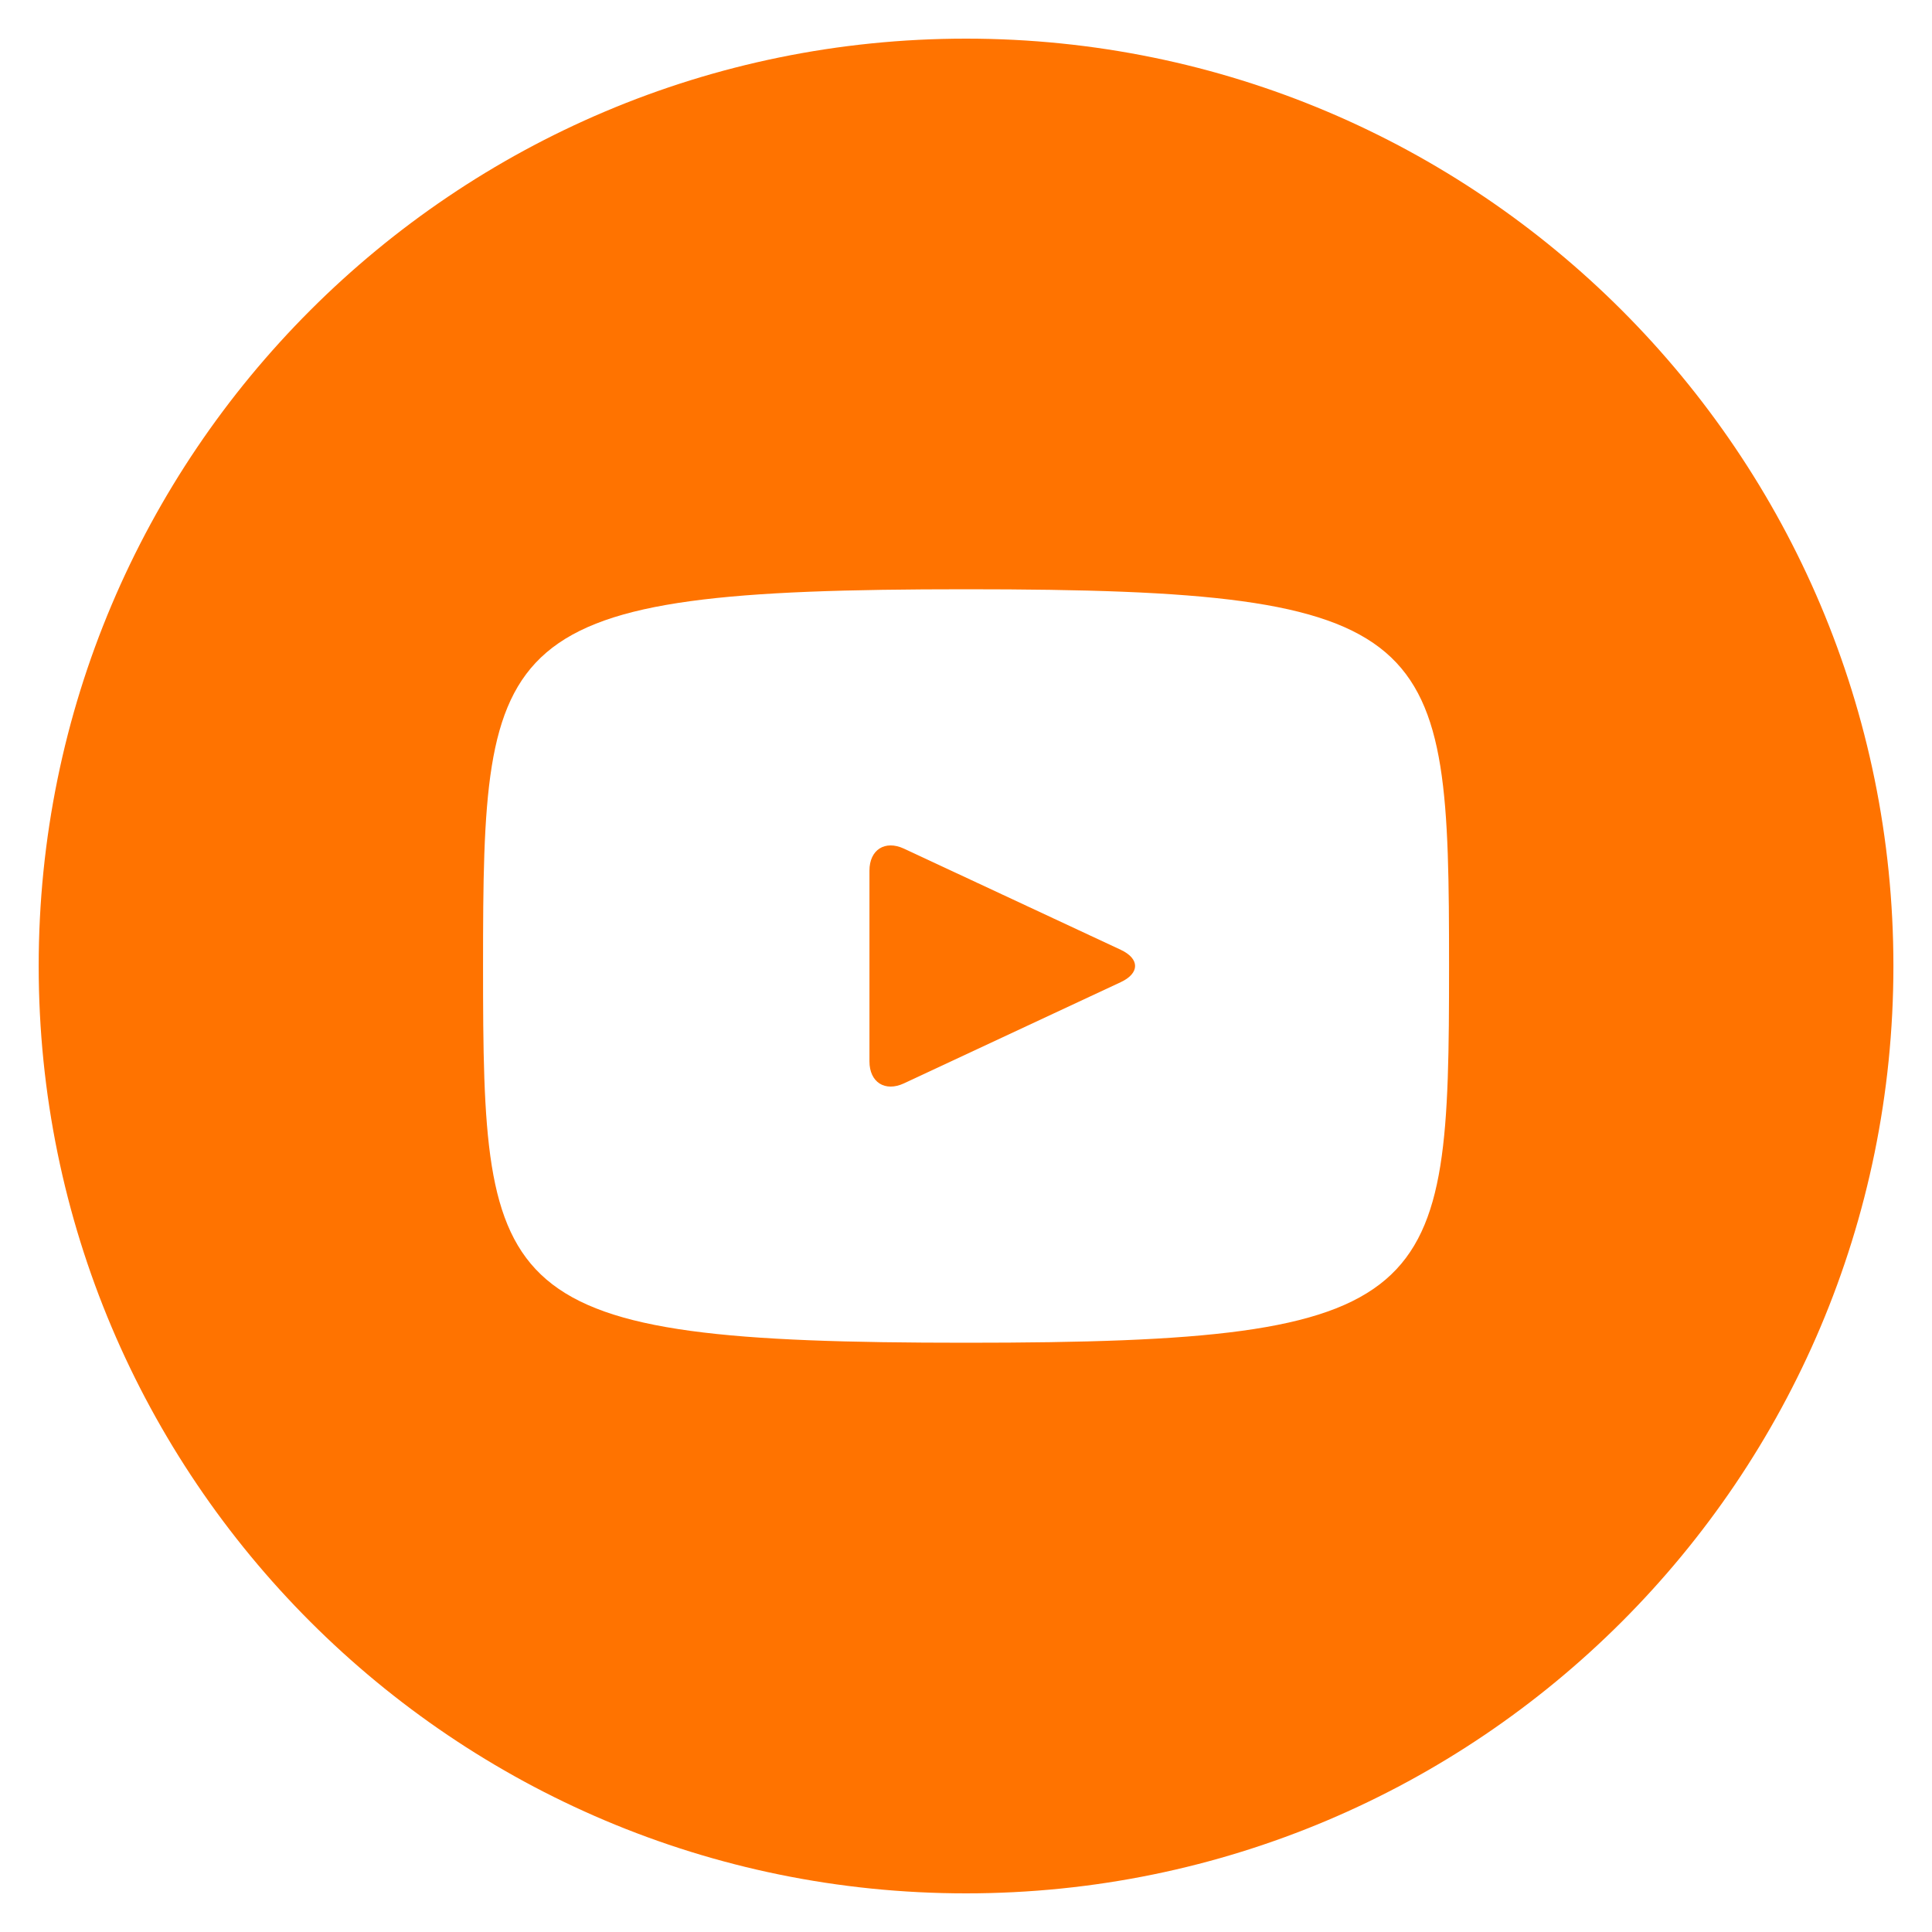 <svg width="40" height="40" viewBox="0 0 40 40" fill="none" xmlns="http://www.w3.org/2000/svg">
<path d="M23.207 19.666L18.715 17.57C18.323 17.388 18.001 17.592 18.001 18.026V21.974C18.001 22.408 18.323 22.612 18.715 22.43L23.205 20.334C23.599 20.15 23.599 19.85 23.207 19.666ZM20.001 0.8C9.397 0.8 0.801 9.396 0.801 20C0.801 30.604 9.397 39.2 20.001 39.2C30.605 39.2 39.201 30.604 39.201 20C39.201 9.396 30.605 0.8 20.001 0.8ZM20.001 27.8C10.173 27.8 10.001 26.914 10.001 20C10.001 13.086 10.173 12.2 20.001 12.2C29.829 12.2 30.001 13.086 30.001 20C30.001 26.914 29.829 27.8 20.001 27.8Z" fill="#FF7300"/>
</svg>
